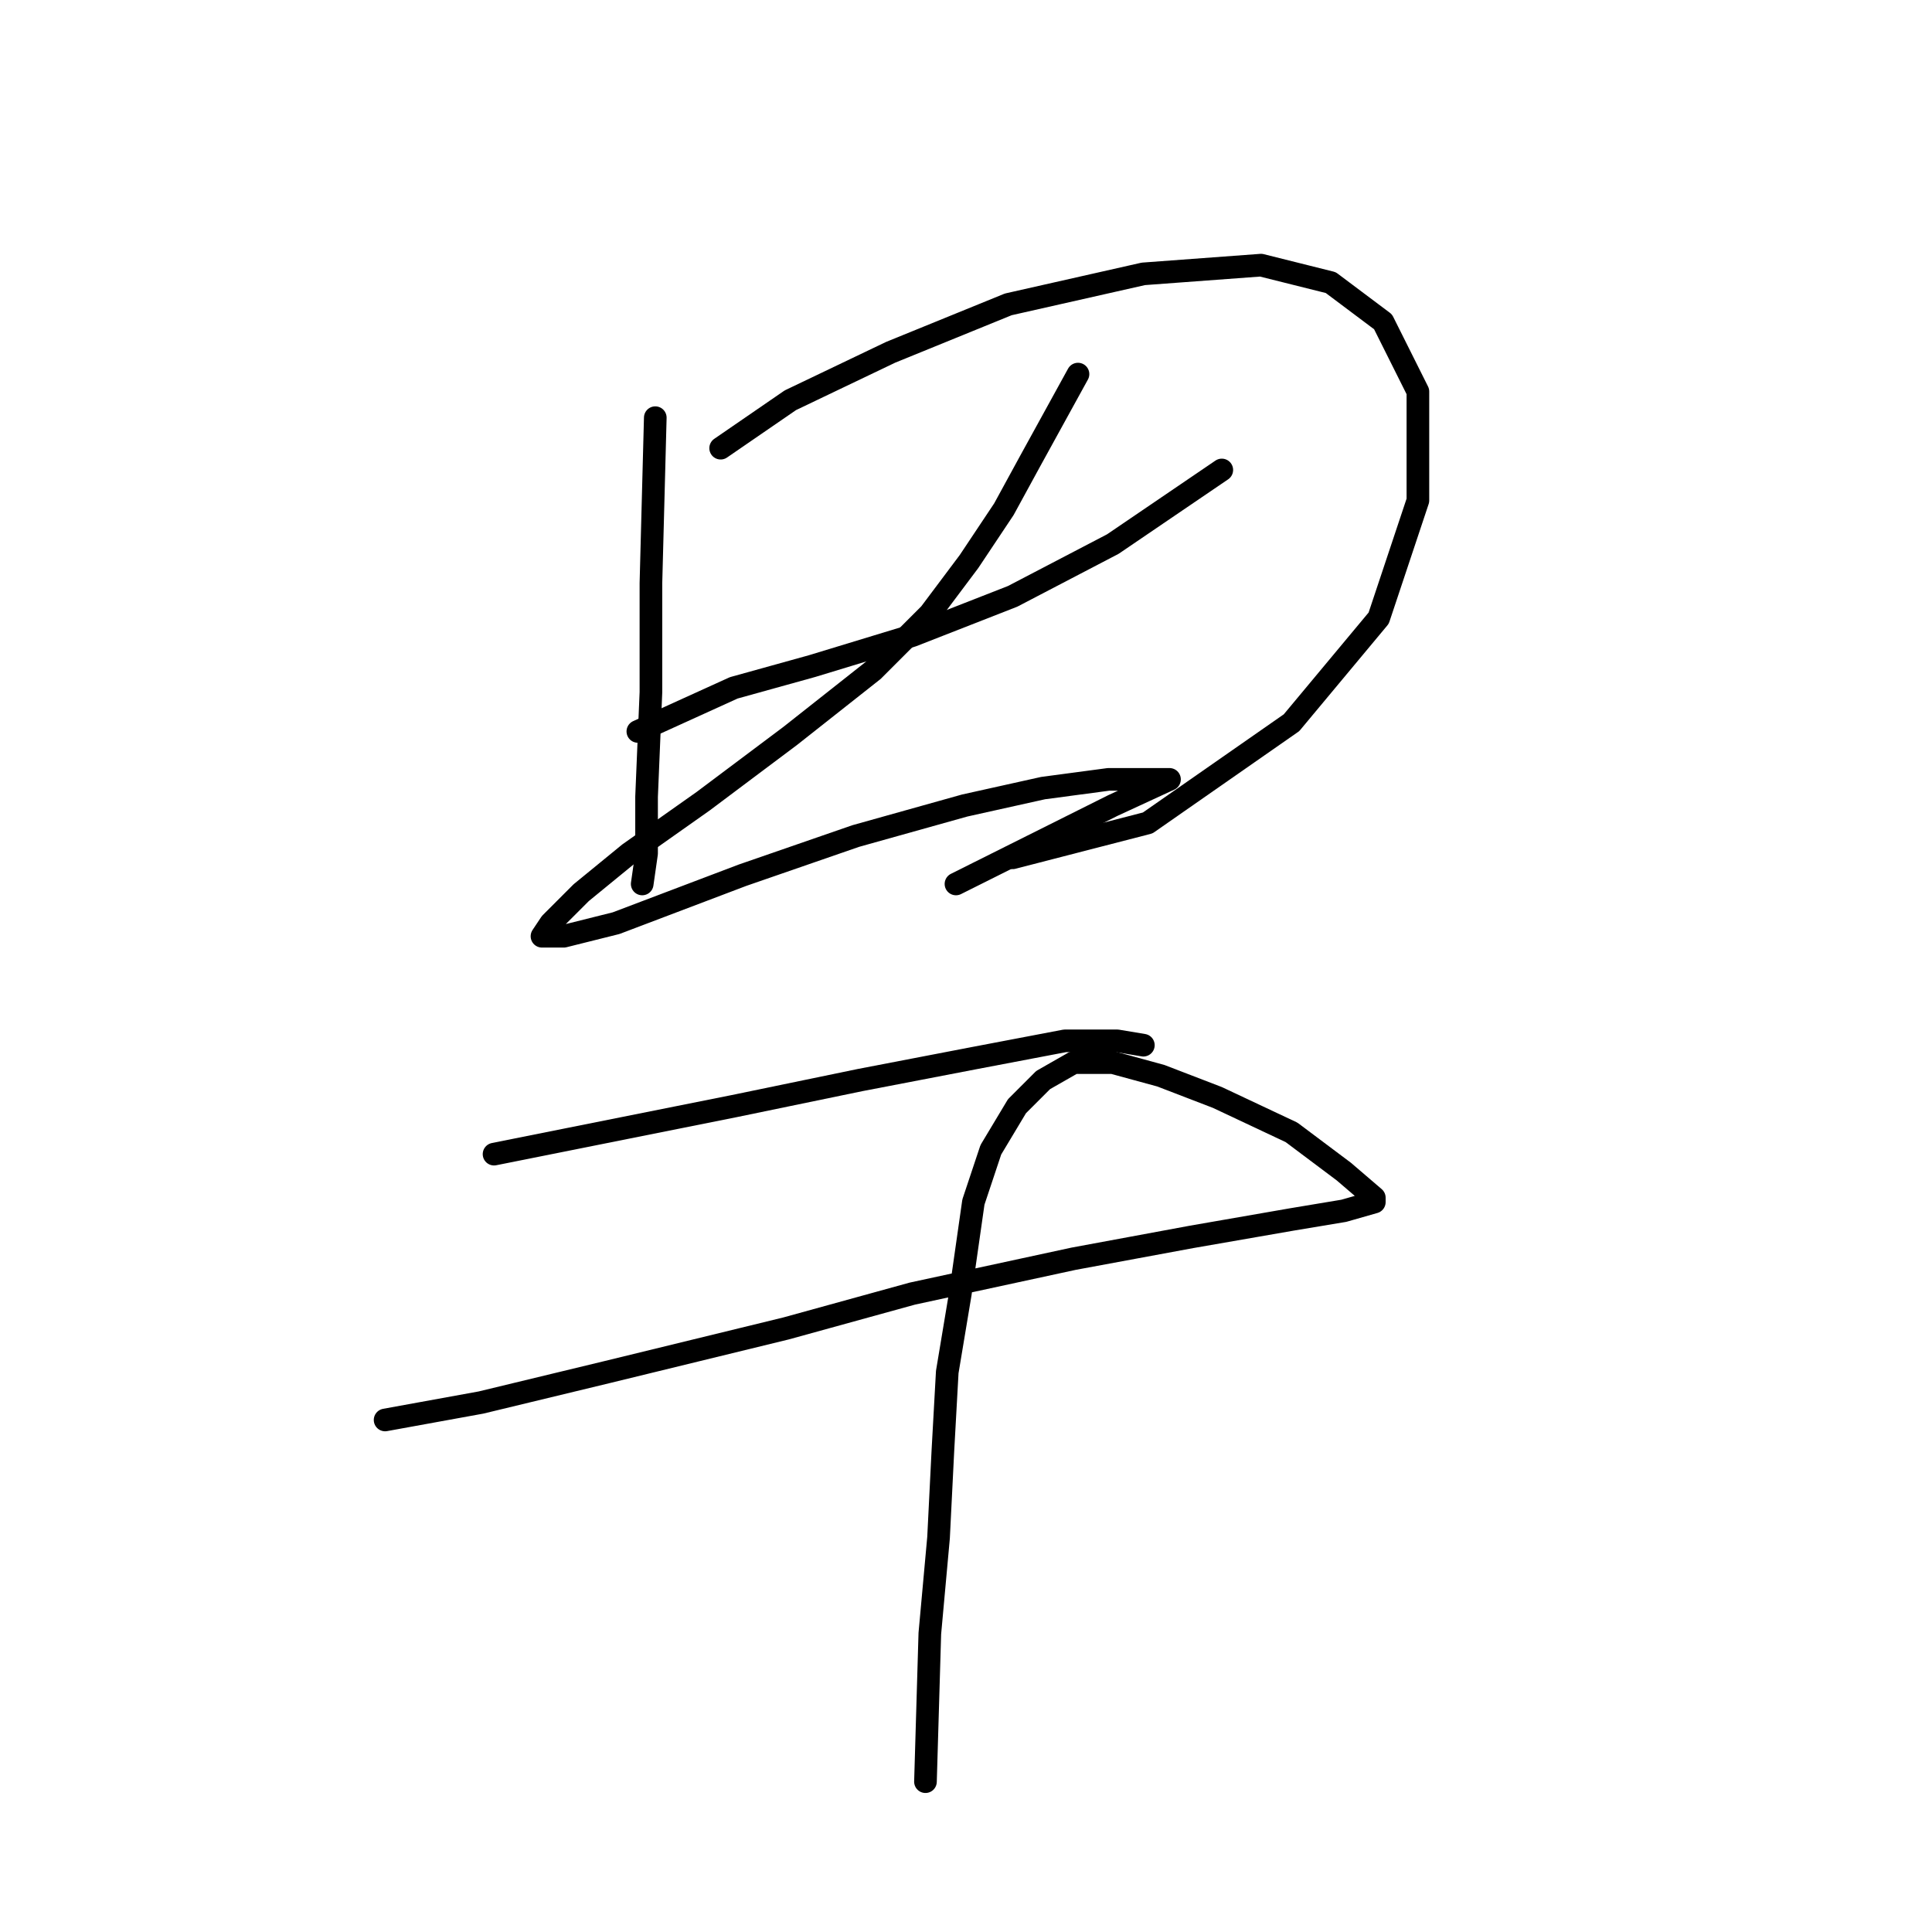 <?xml version="1.0" standalone="no"?>
    <svg width="256" height="256" xmlns="http://www.w3.org/2000/svg" version="1.1">
    <polyline stroke="black" stroke-width="3" stroke-linecap="round" fill="transparent" stroke-linejoin="round" points="86.829 55.344 86.251 77.287 86.251 91.722 85.674 105.581 85.674 113.087 85.096 117.129 85.096 117.129 85.096 117.129 " />
        <polyline stroke="black" stroke-width="3" stroke-linecap="round" fill="transparent" stroke-linejoin="round" points="95.49 59.386 104.729 53.035 118.01 46.683 133.6 40.331 151.501 36.289 167.091 35.134 176.33 37.444 183.259 42.641 187.879 51.88 187.879 66.315 182.682 81.906 171.133 95.764 152.078 109.045 134.178 113.665 134.178 113.665 " />
        <polyline stroke="black" stroke-width="3" stroke-linecap="round" fill="transparent" stroke-linejoin="round" points="84.519 96.919 97.222 91.145 107.616 88.258 120.897 84.216 134.178 79.019 147.459 72.09 161.894 62.273 161.894 62.273 " />
        <polyline stroke="black" stroke-width="3" stroke-linecap="round" fill="transparent" stroke-linejoin="round" points="142.839 49.57 136.488 61.119 133.023 67.47 128.404 74.399 123.207 81.329 115.7 88.835 104.729 97.497 93.18 106.158 83.364 113.087 77.012 118.284 72.97 122.326 71.815 124.058 74.703 124.058 81.632 122.326 98.377 115.974 113.39 110.778 127.826 106.736 138.22 104.426 146.881 103.271 152.078 103.271 154.965 103.271 154.965 103.271 147.459 106.736 126.671 117.129 126.671 117.129 " />
        <polyline stroke="black" stroke-width="3" stroke-linecap="round" fill="transparent" stroke-linejoin="round" points="65.464 152.93 82.787 149.465 97.222 146.578 113.968 143.114 128.981 140.226 141.107 137.917 148.036 137.917 151.501 138.494 151.501 138.494 " />
        <polyline stroke="black" stroke-width="3" stroke-linecap="round" fill="transparent" stroke-linejoin="round" points="51.028 188.153 63.731 185.843 80.477 181.801 104.151 176.027 120.897 171.408 142.262 166.788 157.852 163.901 171.133 161.591 178.062 160.436 182.104 159.282 182.104 158.704 178.062 155.24 171.133 150.043 161.317 145.423 153.81 142.536 147.459 140.804 142.262 140.804 138.22 143.114 134.755 146.578 131.291 152.352 128.981 159.282 127.249 171.408 125.516 181.801 124.939 192.195 124.362 203.744 123.207 216.447 122.629 236.08 122.629 236.08 " />
        </svg>